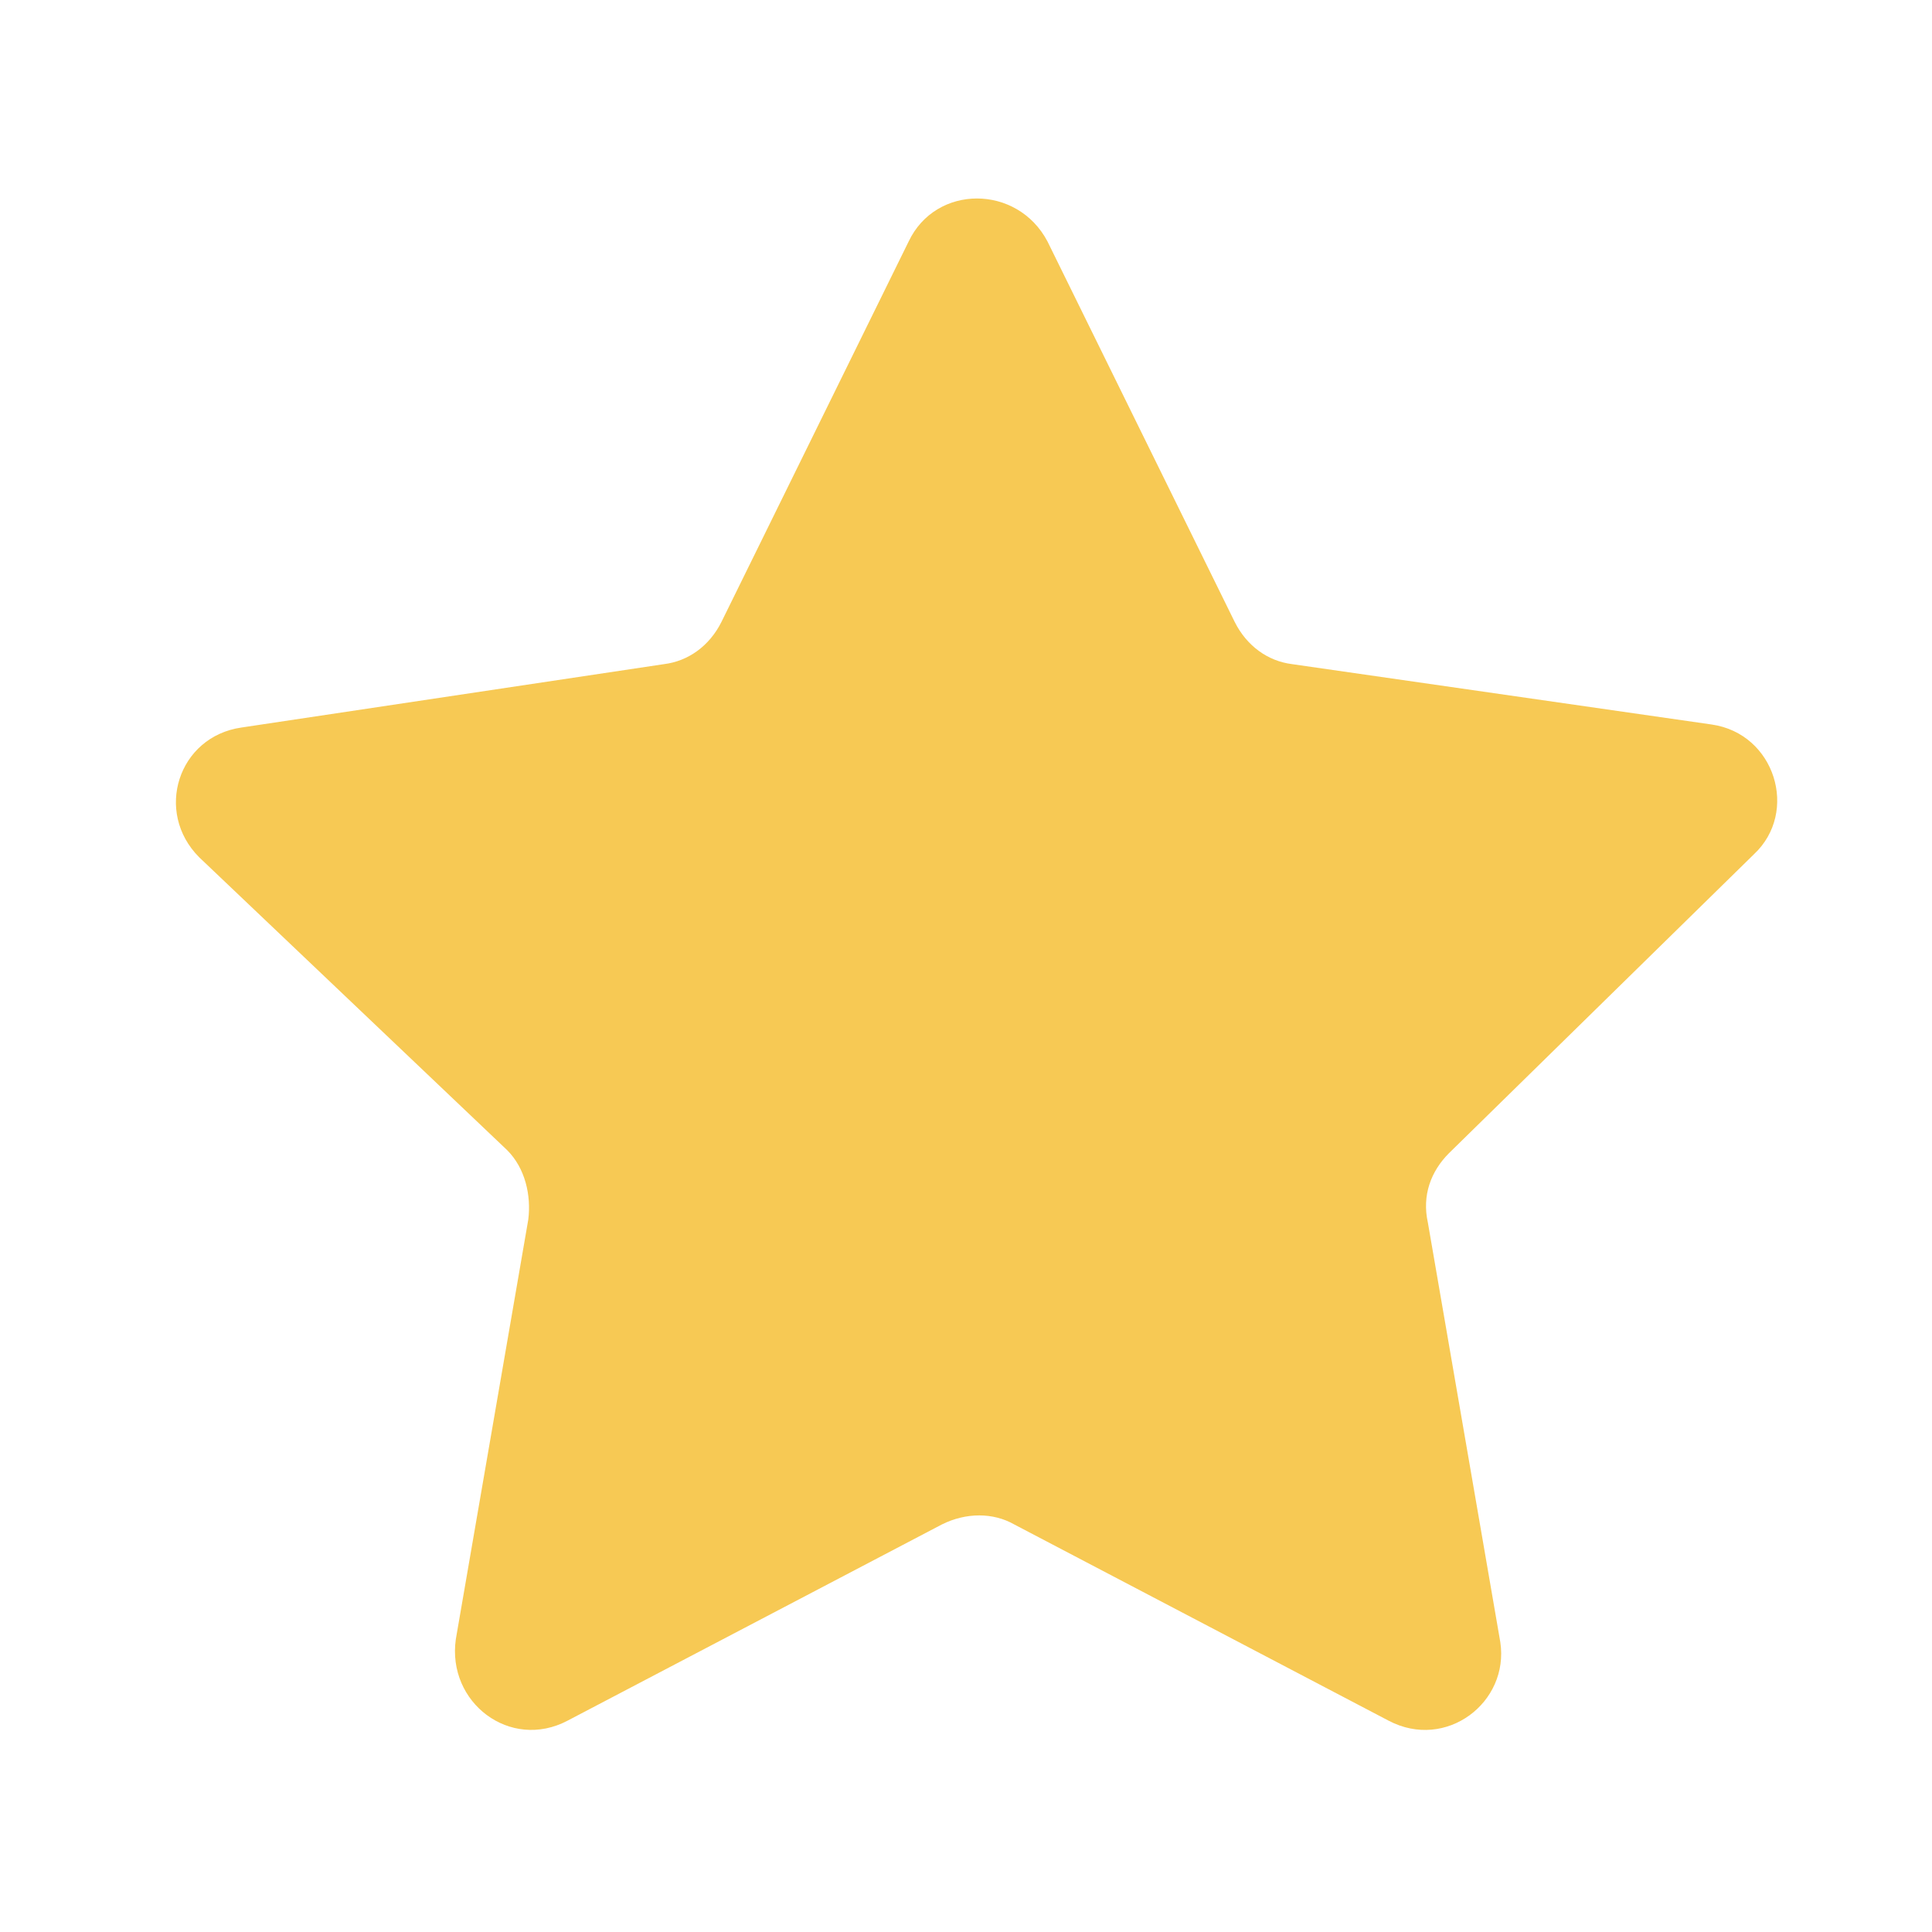 <?xml version="1.0" encoding="utf-8"?>
<!-- Generator: Adobe Illustrator 19.2.0, SVG Export Plug-In . SVG Version: 6.00 Build 0)  -->
<svg version="1.1" id="Layer_1" xmlns="http://www.w3.org/2000/svg" xmlns:xlink="http://www.w3.org/1999/xlink" x="0px" y="0px"
	 viewBox="0 0 64 64" style="enable-background:new 0 0 64 64;" xml:space="preserve">
<style type="text/css">
	.st0{display:none;}
	.st1{display:inline;fill:#0D0D0D;}
	.st2{display:none;fill:#010608;}
	.st3{fill:#F7C954;}
</style>
<g id="search" class="st0">
	<path class="st1" d="M62.1,58.3L48.5,44.7c3.7-4.5,5.8-10.3,5.8-16.6c0-14.6-11.9-26.5-26.5-26.5C13.2,1.6,1.3,13.5,1.3,28.1
		s11.9,26.5,26.5,26.5c6.9,0,13.2-2.7,18-7L59.2,61c0.4,0.4,0.9,0.6,1.4,0.6s1-0.2,1.4-0.6C62.8,60.3,62.8,59.1,62.1,58.3z
		 M27.8,50.7c-12.4,0-22.5-10.1-22.5-22.5S15.4,5.7,27.8,5.7s22.5,10.1,22.5,22.5C50.4,40.6,40.2,50.7,27.8,50.7z"/>
</g>
<g id="notification" class="st0">
	<path class="st1" d="M56.4,45.9l-2.9-3.2c-0.4-0.5-0.7-1.1-0.8-1.8L50,22c-0.9-6.6-5-11.7-10.5-13.9C39.4,4,36.1,0.8,32,0.8
		s-7.4,3.3-7.6,7.4c-5.4,2-9.5,7.2-10.5,13.8l-2.6,18.8c-0.1,0.7-0.4,1.3-0.8,1.8l-2.9,3.2c-0.8,0.9-1.2,2-1.2,3.2v1.5
		c0,2.5,2,4.6,4.4,4.6h12.4c0.9,4.4,4.5,7.8,8.9,7.8s8-3.3,8.9-7.8h12.4c2.4,0,4.4-2.1,4.4-4.6V49C57.6,47.9,57.2,46.7,56.4,45.9z
		 M32,4.8c1.5,0,2.9,1,3.3,2.4c-0.4,0-0.9-0.1-1.3-0.1h-4c-0.4,0-0.9,0-1.3,0.1C29.1,5.8,30.4,4.8,32,4.8z M32,59
		c-2.2,0-4.1-1.6-4.8-3.8h9.6C36,57.4,34.2,59,32,59z M53.6,50.6c0,0.4-0.2,0.6-0.4,0.6H10.7c-0.1,0-0.4-0.2-0.4-0.6v-1.5
		c0-0.2,0.1-0.4,0.2-0.5l2.9-3.2c1-1.1,1.6-2.5,1.8-3.9l2.6-18.8c0.9-6.6,6-11.5,12.1-11.5h4C40,11.2,45,16,46,22.7l2.6,18.8
		c0.2,1.5,0.8,2.9,1.8,3.9l2.9,3.2c0.1,0.1,0.2,0.3,0.2,0.5L53.6,50.6L53.6,50.6z"/>
</g>
<path class="st0" d="M19,45.4c-3.8,0-7,2.6-7.9,6.1H3.6c-1.1,0-2,0.9-2,2s0.9,2,2,2h7.5c0.9,3.5,4.1,6.1,7.9,6.1
	c4.5,0,8.1-3.7,8.1-8.1S23.4,45.4,19,45.4z M19,57.7c-2.2,0-4-1.7-4.1-3.9c0-0.1,0-0.2,0-0.3s0-0.2,0-0.3c0.2-2.1,1.9-3.9,4.1-3.9
	c2.3,0,4.1,1.9,4.1,4.1S21.2,57.7,19,57.7z M3.6,12.5h7.5c0.9,3.5,4.1,6.1,7.9,6.1c4.5,0,8.1-3.7,8.1-8.1S23.4,2.3,19,2.3
	c-3.8,0-7,2.6-7.9,6.1H3.6c-1.1,0-2,0.9-2,2S2.5,12.5,3.6,12.5z M19,6.3c2.3,0,4.1,1.9,4.1,4.1s-1.9,4.1-4.1,4.1s-4-1.7-4.1-3.9
	c0-0.1,0-0.2,0-0.3s0-0.2,0-0.3C15,8,16.8,6.3,19,6.3z M30.8,10.5c0-1.1,0.9-2,2-2h26.1c1.1,0,2,0.9,2,2s-0.9,2-2,2H32.8
	C31.7,12.5,30.8,11.6,30.8,10.5z M60.9,53.5c0,1.1-0.9,2-2,2H32.8c-1.1,0-2-0.9-2-2s0.9-2,2-2h26.1C60,51.5,60.9,52.4,60.9,53.5z
	 M58.9,30h-7.5c-0.9-3.5-4.1-6.1-7.9-6.1c-4.5,0-8.1,3.7-8.1,8.1c0,4.5,3.7,8.1,8.1,8.1c3.8,0,7-2.6,7.9-6.1h7.5c1.1,0,2-0.9,2-2
	S60,30,58.9,30z M43.5,36.1c-2.3,0-4.1-1.9-4.1-4.1s1.9-4.1,4.1-4.1c2.2,0,4,1.7,4.1,3.9c0,0.1,0,0.2,0,0.3c0,0.1,0,0.2,0,0.3
	C47.5,34.4,45.7,36.1,43.5,36.1z M29.7,34H3.6c-1.1,0-2-0.9-2-2s0.9-2,2-2h26.1c1.1,0,2,0.9,2,2C31.7,33.1,30.8,34,29.7,34z"/>
<path class="st2" d="M24.5,3H6.1C4.2,3,2.8,4.5,2.8,6.4v18.5c0,1.8,1.5,3.3,3.3,3.3h18.5c1.8,0,3.3-1.5,3.3-3.3V6.4
	C27.9,4.5,26.4,3,24.5,3z M23.9,24.2H6.8V7h17.1C23.9,7,23.9,24.2,23.9,24.2z M58.5,3H40c-1.8,0-3.3,1.5-3.3,3.3v18.5
	c0,1.8,1.5,3.3,3.3,3.3h18.5c1.8,0,3.3-1.5,3.3-3.3V6.4C61.8,4.5,60.3,3,58.5,3z M57.8,24.2H40.7V7h17.1C57.8,7,57.8,24.2,57.8,24.2
	z M24.5,36.2H6.1c-1.8,0-3.3,1.5-3.3,3.3V58c0,1.8,1.5,3.3,3.3,3.3h18.5c1.8,0,3.3-1.5,3.3-3.3V39.5C27.9,37.7,26.4,36.2,24.5,36.2z
	 M23.9,57.3H6.8V40.2h17.1C23.9,40.2,23.9,57.3,23.9,57.3z M58.5,36.2H40c-1.8,0-3.3,1.5-3.3,3.3V58c0,1.8,1.5,3.3,3.3,3.3h18.5
	c1.8,0,3.3-1.5,3.3-3.3V39.5C61.8,37.7,60.3,36.2,58.5,36.2z M57.8,57.3H40.7V40.2h17.1C57.8,40.2,57.8,57.3,57.8,57.3z"/>
<path class="st2" d="M57.2,5H6.8C4.1,5,1.9,7.2,1.9,9.9V55c0,2.7,2.2,4.9,4.9,4.9h50.4c2.7,0,4.9-2.2,4.9-4.9V9.9
	C62,7.2,59.9,5,57.2,5z M6.8,9h50.4C57.6,9,58,9.4,58,9.9v9.5H5.9V9.9C5.9,9.4,6.3,9,6.8,9z M57.2,55.8H6.8c-0.5,0-0.9-0.4-0.9-0.9
	V23.4H58V55C58,55.4,57.6,55.8,57.2,55.8z M11.9,32.9c0-1.1,0.9-2,2-2h22.6c1.1,0,2,0.9,2,2c0,1.1-0.9,2-2,2H13.9
	C12.8,34.9,11.9,34,11.9,32.9z M46.8,43.5c0,1.1-0.9,2-2,2H13.9c-1.1,0-2-0.9-2-2s0.9-2,2-2h30.9C45.9,41.5,46.8,42.4,46.8,43.5z"/>
<path class="st2" d="M59,7.1l-3.8-3.8C51.9,0,46.4,0,43.1,3.3L1.9,44.5c-0.4,0.4-0.6,0.9-0.6,1.4V59c0,1.1,0.9,2,2,2h13.1
	c0.5,0,1-0.2,1.4-0.6L59,19.2c1.6-1.6,2.5-3.8,2.5-6S60.7,8.7,59,7.1z M15.6,57H5.3V46.7l34-34L49.6,23L15.6,57z M56.2,16.4
	l-3.8,3.8L42.2,9.9L46,6.1c1.8-1.8,4.7-1.8,6.4,0l3.8,3.8c0.9,0.9,1.3,2,1.3,3.2S57.1,15.5,56.2,16.4z"/>
<path class="st3" d="M34.7,8l6.2,12.6c0.4,0.8,1.1,1.3,1.9,1.4l13.9,2c2.1,0.3,2.9,2.9,1.4,4.3L48,38.2c-0.6,0.6-0.9,1.4-0.7,2.3
	l2.4,13.9C50,56.4,47.9,58,46,57l-12.4-6.5c-0.7-0.4-1.6-0.4-2.4,0L18.8,57c-1.9,1-4-0.6-3.7-2.7l2.4-13.9c0.1-0.8-0.1-1.7-0.7-2.3
	L6.6,28.4c-1.5-1.5-0.7-4,1.4-4.3L22,22c0.8-0.1,1.5-0.6,1.9-1.4L30.1,8C31,6.1,33.7,6.1,34.7,8z"/>
</svg>
